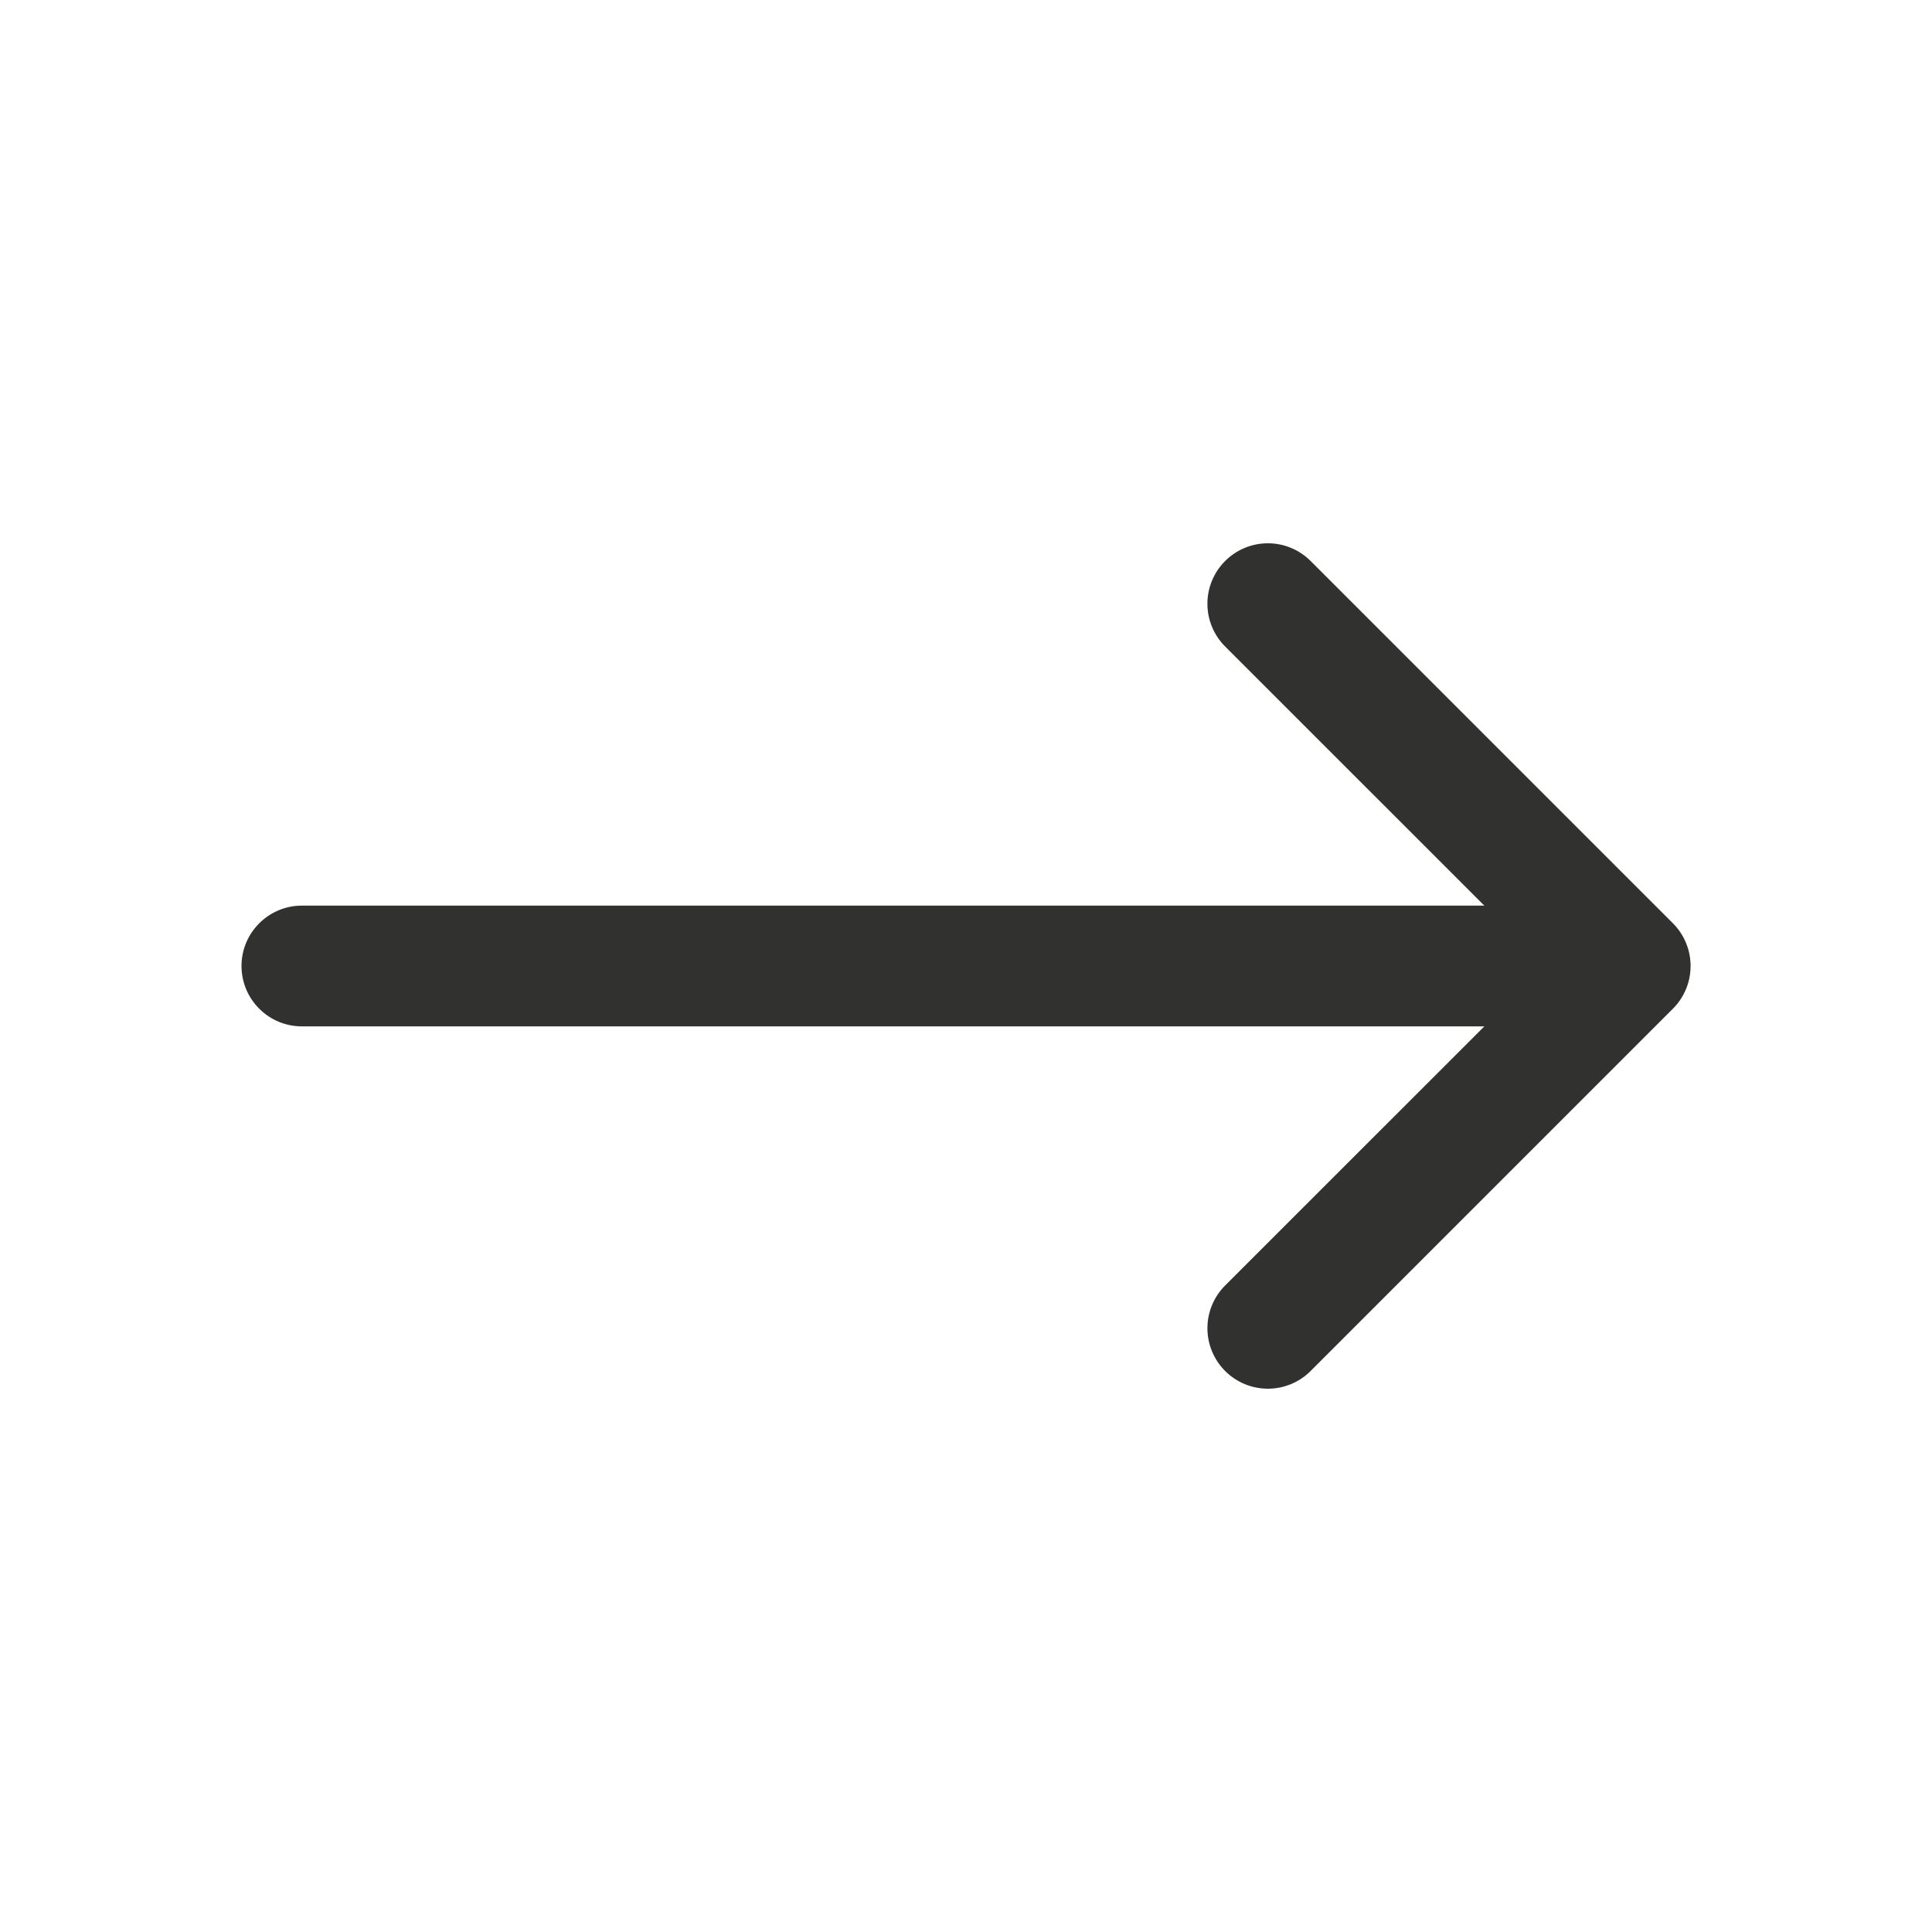 <svg width="24" height="24" viewBox="0 0 24 24" fill="none" xmlns="http://www.w3.org/2000/svg">
	<path fillRule="evenodd" clipRule="evenodd" d="M15.219 6.969C15.289 6.899 15.371 6.844 15.463 6.806C15.554 6.768 15.651 6.749 15.75 6.749C15.849 6.749 15.946 6.768 16.037 6.806C16.129 6.844 16.211 6.899 16.281 6.969L20.781 11.469C20.851 11.539 20.906 11.621 20.944 11.713C20.982 11.804 21.001 11.901 21.001 12C21.001 12.099 20.982 12.196 20.944 12.287C20.906 12.379 20.851 12.461 20.781 12.531L16.281 17.031C16.14 17.172 15.949 17.251 15.75 17.251C15.551 17.251 15.36 17.172 15.219 17.031C15.078 16.89 14.999 16.699 14.999 16.5C14.999 16.301 15.078 16.11 15.219 15.969L19.189 12L15.219 8.031C15.149 7.961 15.094 7.879 15.056 7.787C15.018 7.696 14.999 7.599 14.999 7.5C14.999 7.401 15.018 7.304 15.056 7.213C15.094 7.121 15.149 7.039 15.219 6.969Z" fill="#313130" />
	<path fillRule="evenodd" clipRule="evenodd" d="M3 12C3 11.801 3.079 11.61 3.22 11.47C3.36 11.329 3.551 11.25 3.75 11.25H19.5C19.699 11.25 19.89 11.329 20.03 11.47C20.171 11.61 20.25 11.801 20.25 12C20.25 12.199 20.171 12.39 20.03 12.53C19.89 12.671 19.699 12.75 19.5 12.75H3.75C3.551 12.75 3.36 12.671 3.22 12.53C3.079 12.39 3 12.199 3 12Z" fill="#313130" />
</svg>
